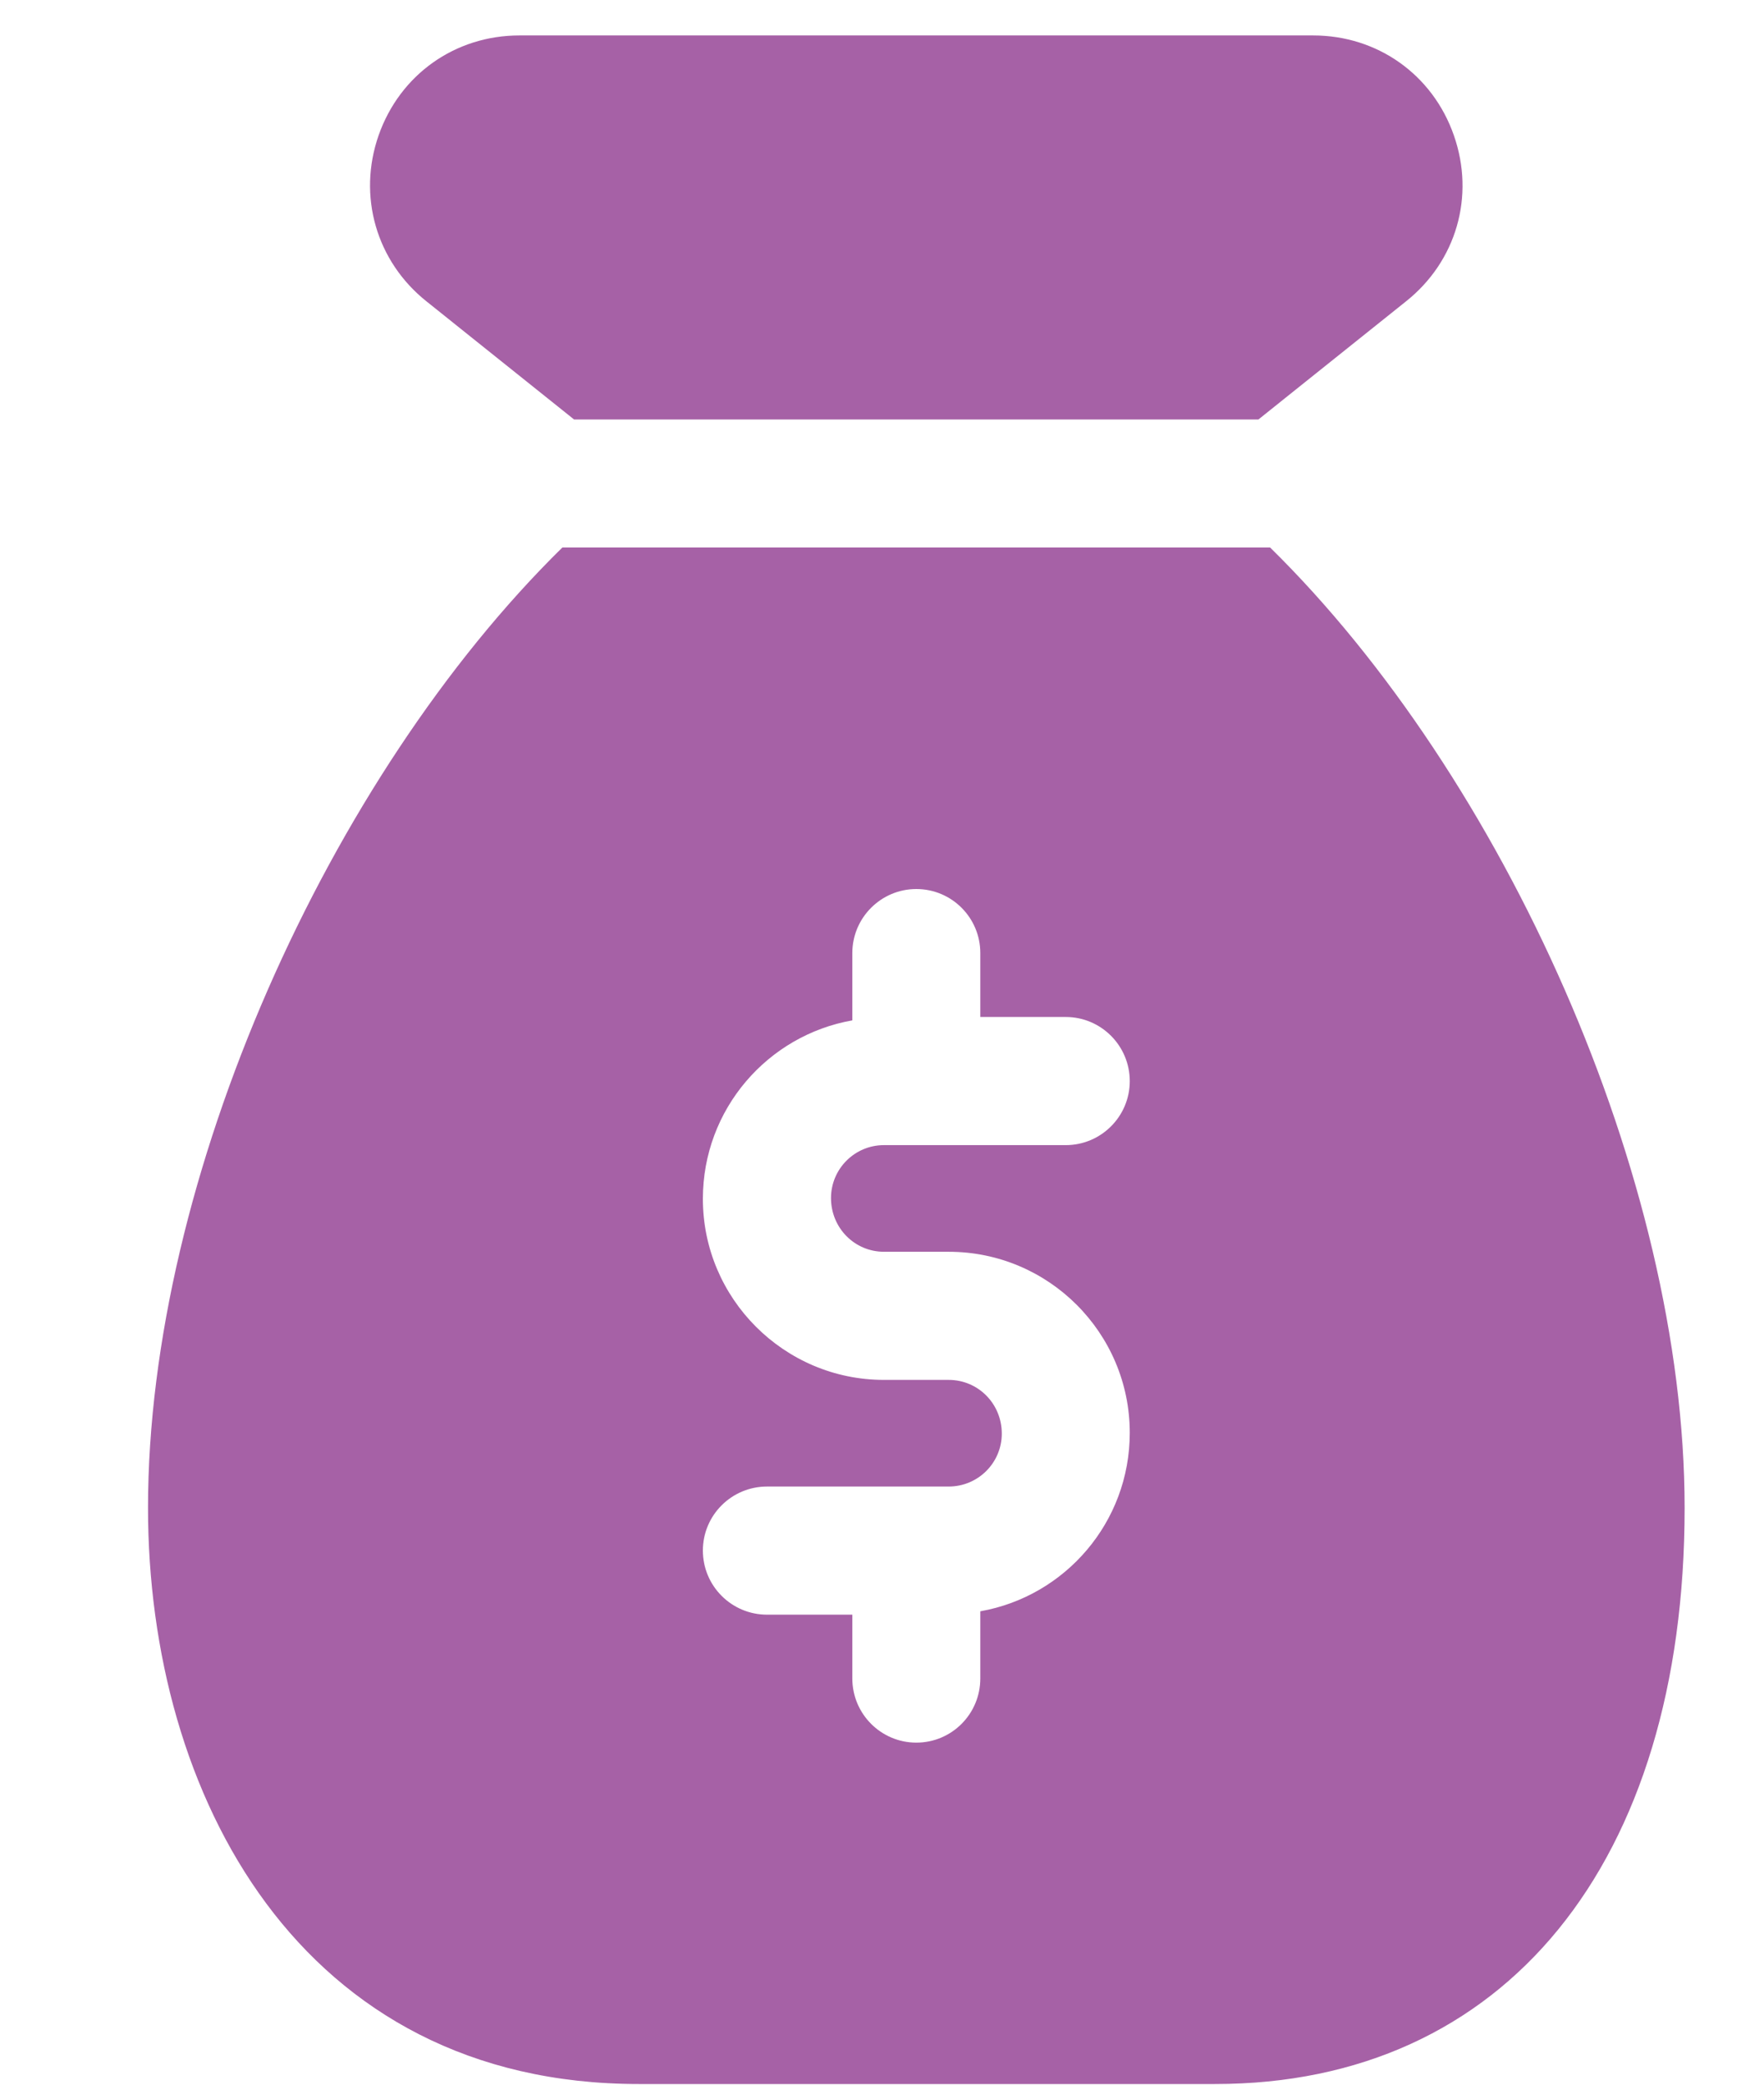 <svg width="11" height="13" viewBox="0 0 11 13" fill="none" xmlns="http://www.w3.org/2000/svg">
<path d="M3.58 2.616H7.847L8.768 1.879C9.082 1.629 9.199 1.223 9.066 0.844C8.934 0.465 8.589 0.221 8.189 0.221H3.239C2.838 0.221 2.494 0.465 2.361 0.844C2.229 1.222 2.346 1.629 2.659 1.879L3.58 2.616Z" fill="#A661A6"/>
<path fill-rule="evenodd" clip-rule="evenodd" d="M3.507 3.414H7.92C9.374 4.842 10.505 7.346 10.505 9.403C10.505 11.619 9.383 12.996 7.577 12.996H3.984C1.869 12.996 0.923 11.191 0.923 9.403C0.923 7.346 2.053 4.842 3.507 3.414ZM7.045 8.935C7.045 8.312 6.539 7.806 5.916 7.806H5.512C5.33 7.806 5.182 7.658 5.182 7.471C5.182 7.289 5.33 7.141 5.512 7.141H6.646C6.866 7.141 7.045 6.962 7.045 6.742C7.045 6.521 6.866 6.342 6.646 6.342H6.113V5.943C6.113 5.723 5.935 5.544 5.714 5.544C5.494 5.544 5.315 5.723 5.315 5.943V6.363C4.787 6.456 4.383 6.917 4.383 7.476C4.383 8.098 4.89 8.605 5.512 8.605H5.916C6.099 8.605 6.247 8.753 6.247 8.94C6.247 9.122 6.099 9.27 5.916 9.27H4.783C4.562 9.27 4.383 9.449 4.383 9.669C4.383 9.89 4.562 10.069 4.783 10.069H5.315V10.467C5.315 10.688 5.494 10.867 5.714 10.867C5.935 10.867 6.113 10.688 6.113 10.467V10.048C6.641 9.955 7.045 9.494 7.045 8.935Z" fill="#A661A6"/>
</svg>
